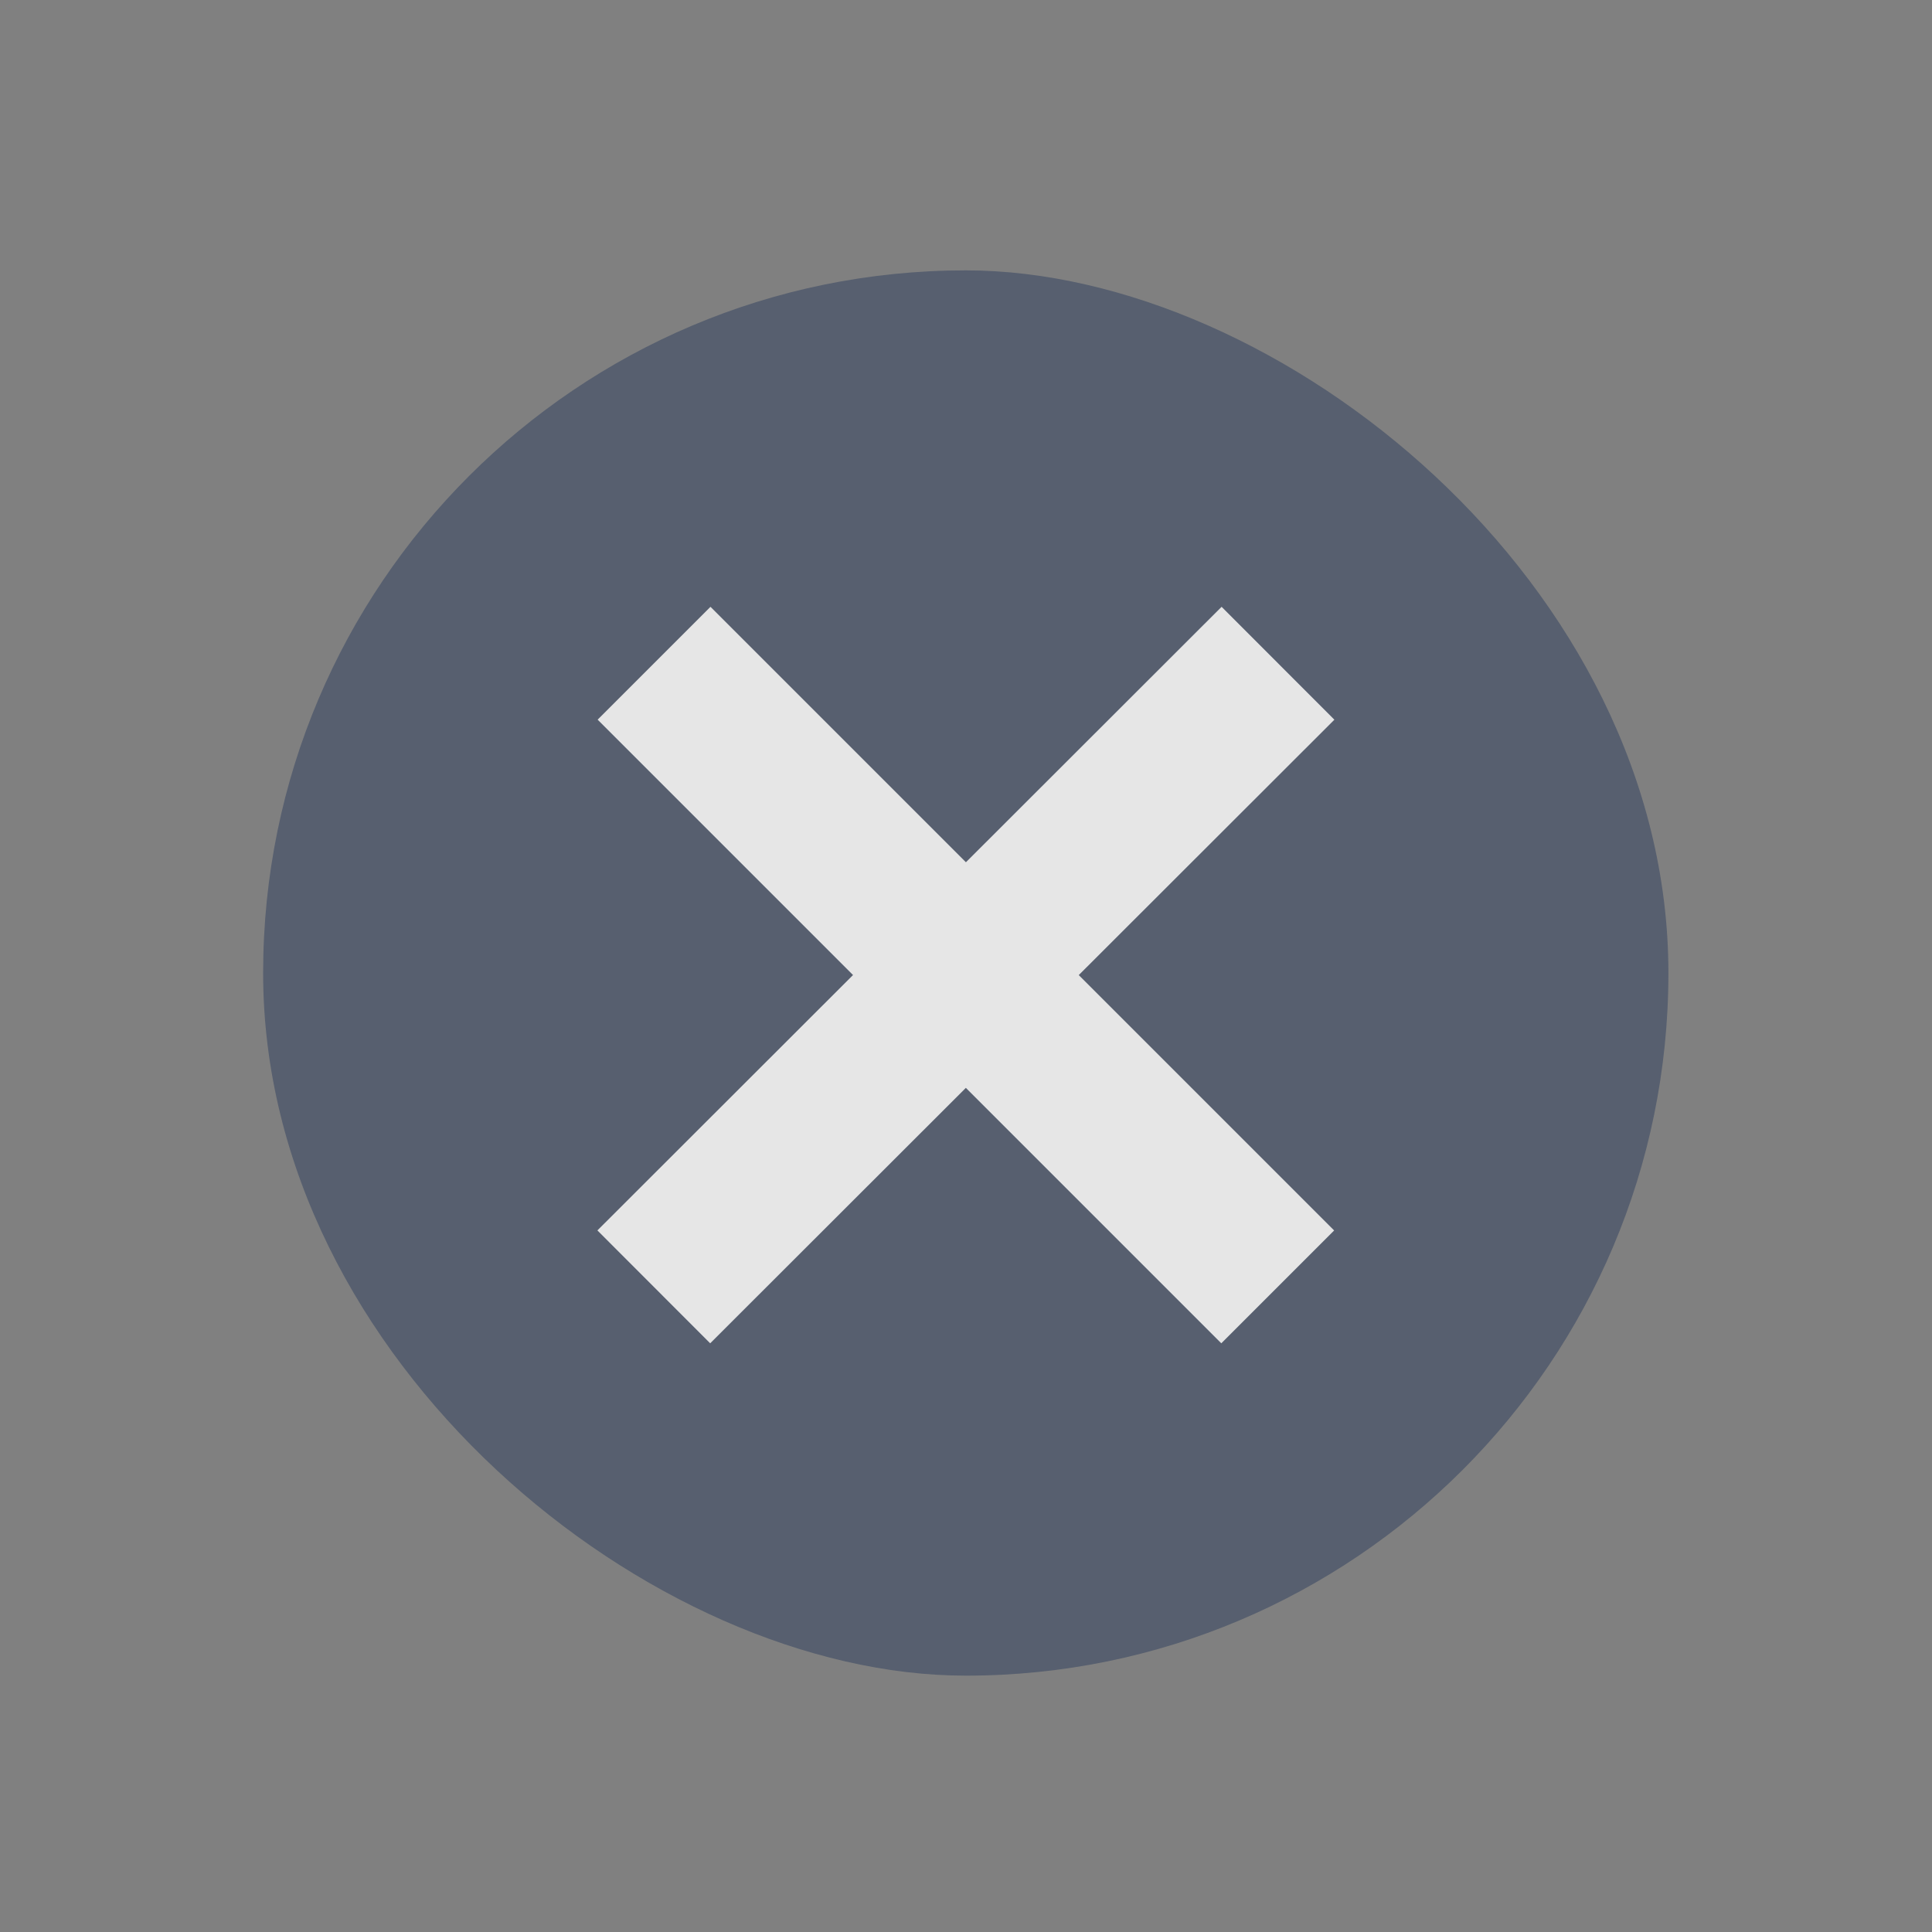 <svg width="22" height="22" version="1.1" xmlns="http://www.w3.org/2000/svg">
 <rect width="100%" height="100%" fill="#808080" stroke="none"/>
 <style type="text/css">.ColorScheme-Text {
            color:#232629;
        }</style>
 <g transform="matrix(2.749 0 0 2.749 12.453 -796.63)" fill="#4c566a" opacity=".8">
  <rect transform="matrix(0,-1,-1,0,0,0)" x="-296.73" y="-2.381" width="5.821" height="5.821" rx="2.91" ry="2.91"/>
  <path d="m-1.587 292.77 2.116 2.116m1e-3 -2.116-2.118 2.116" stroke="#fff" stroke-linecap="square" stroke-width=".661"/>
 </g>
</svg>
